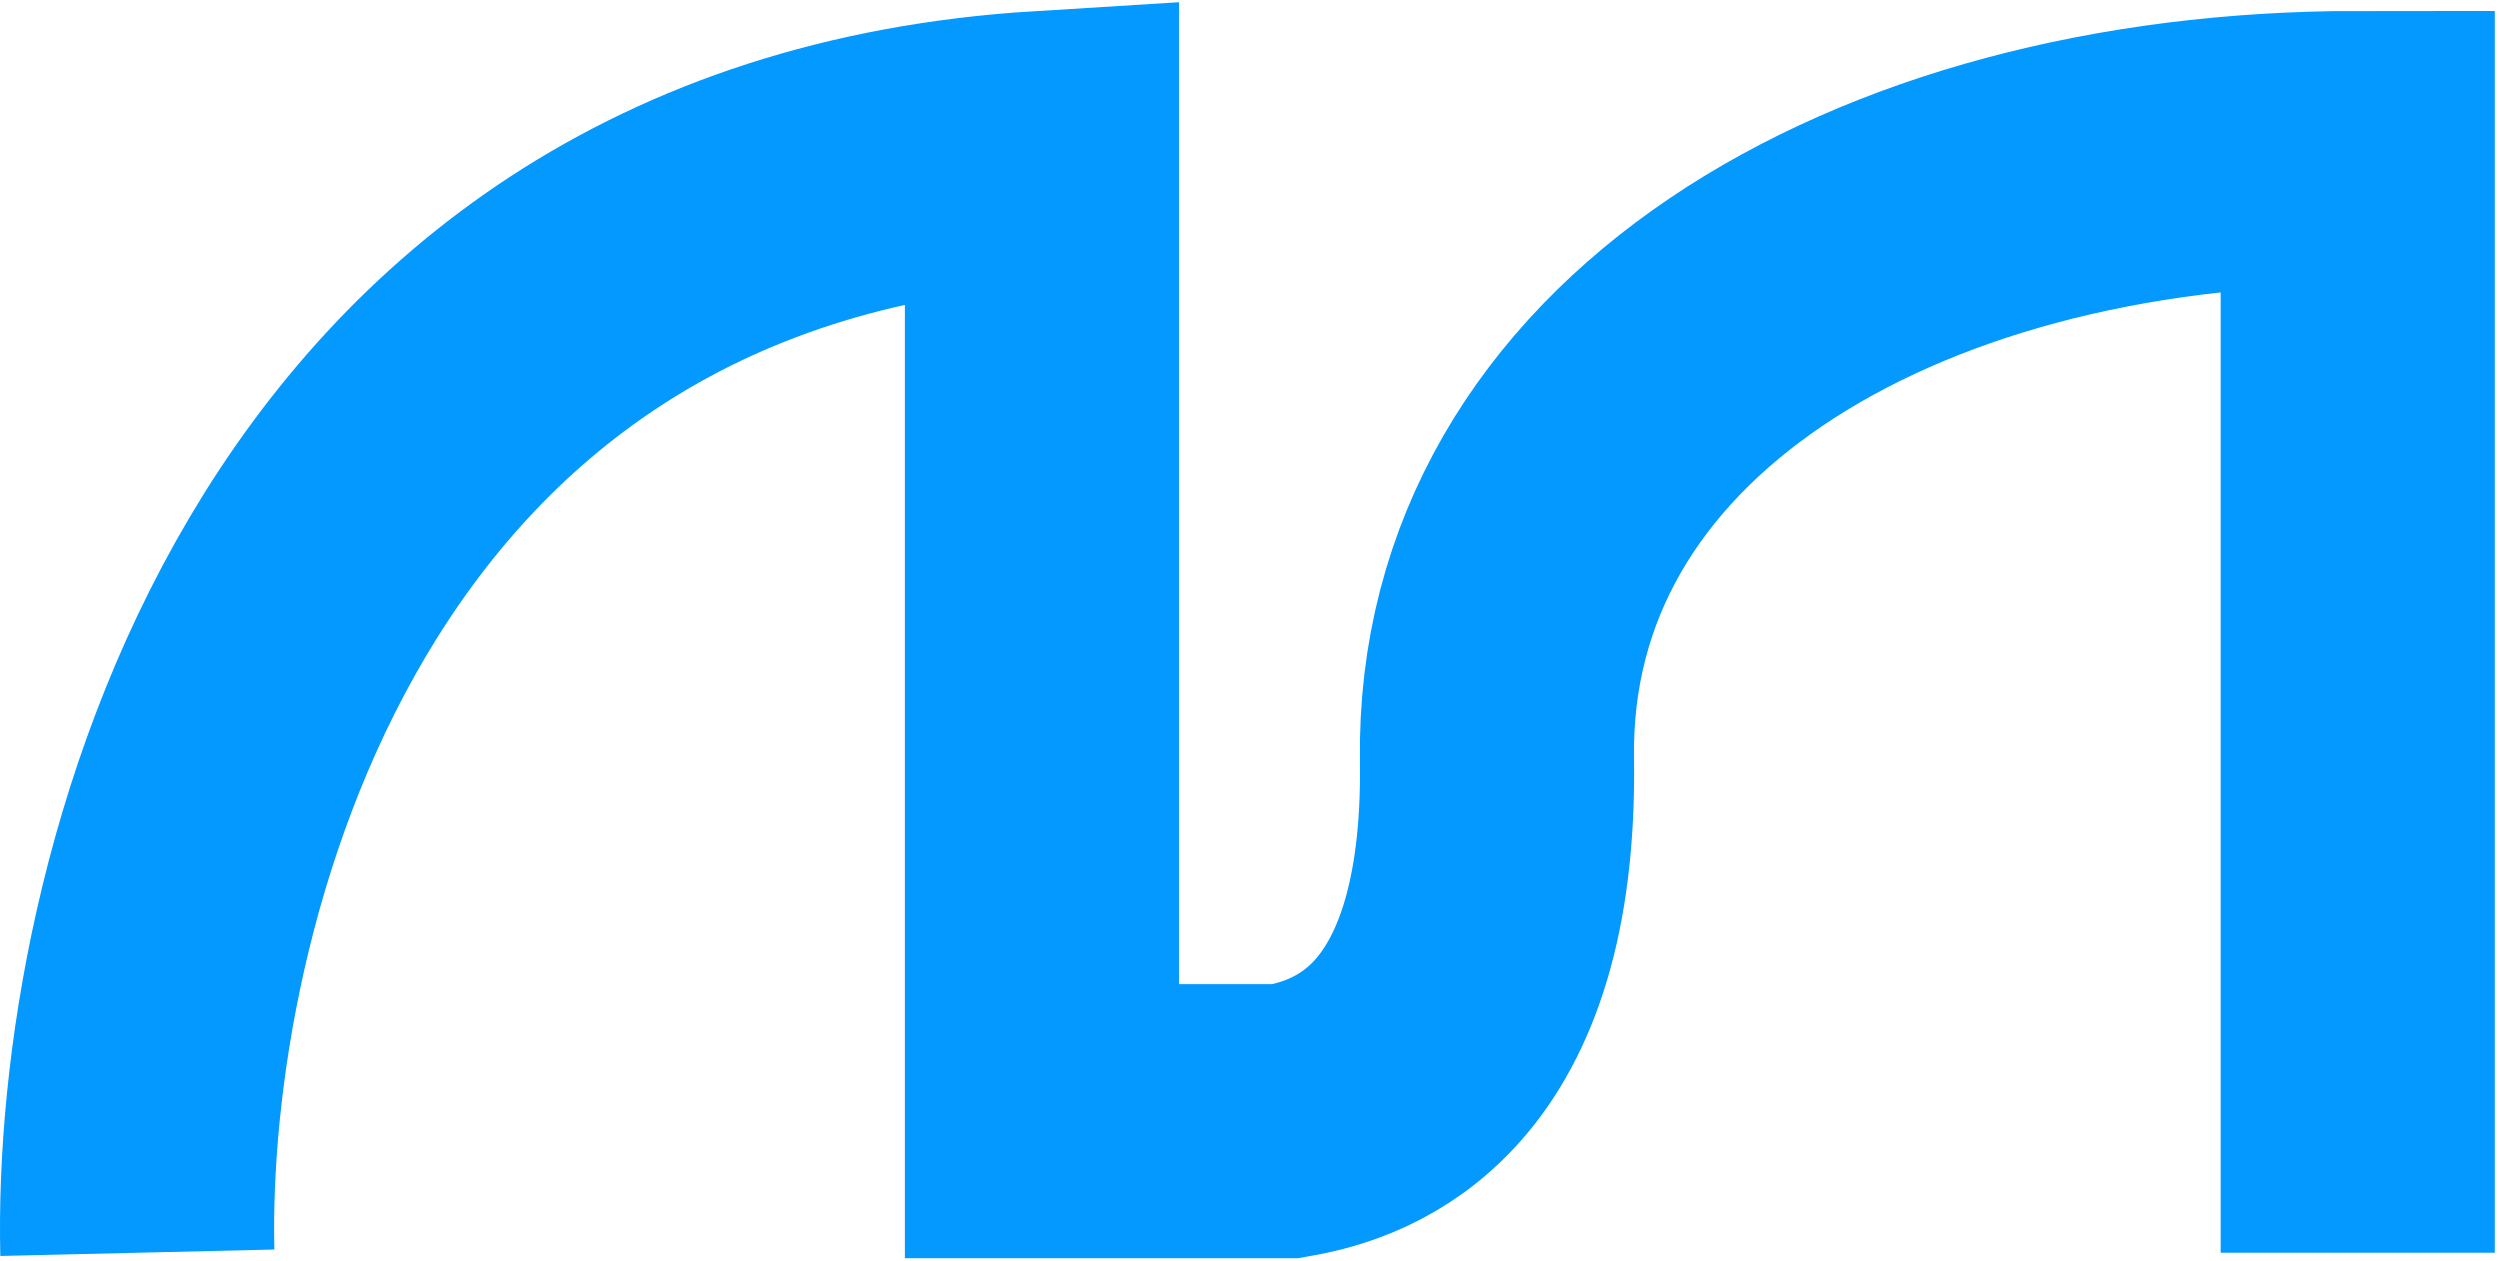 <svg width="456" height="230" viewBox="0 0 456 230" fill="none" xmlns="http://www.w3.org/2000/svg">
<path d="M25.051 228.5C23.551 164.833 54.451 35.4 190.051 27V204.5H234.551C247.051 202.333 273.851 193.7 273.051 138.5C272.051 69.5 343.051 27.001 430.051 27V228.5" stroke="#0399FF" stroke-width="50"/>
</svg>
